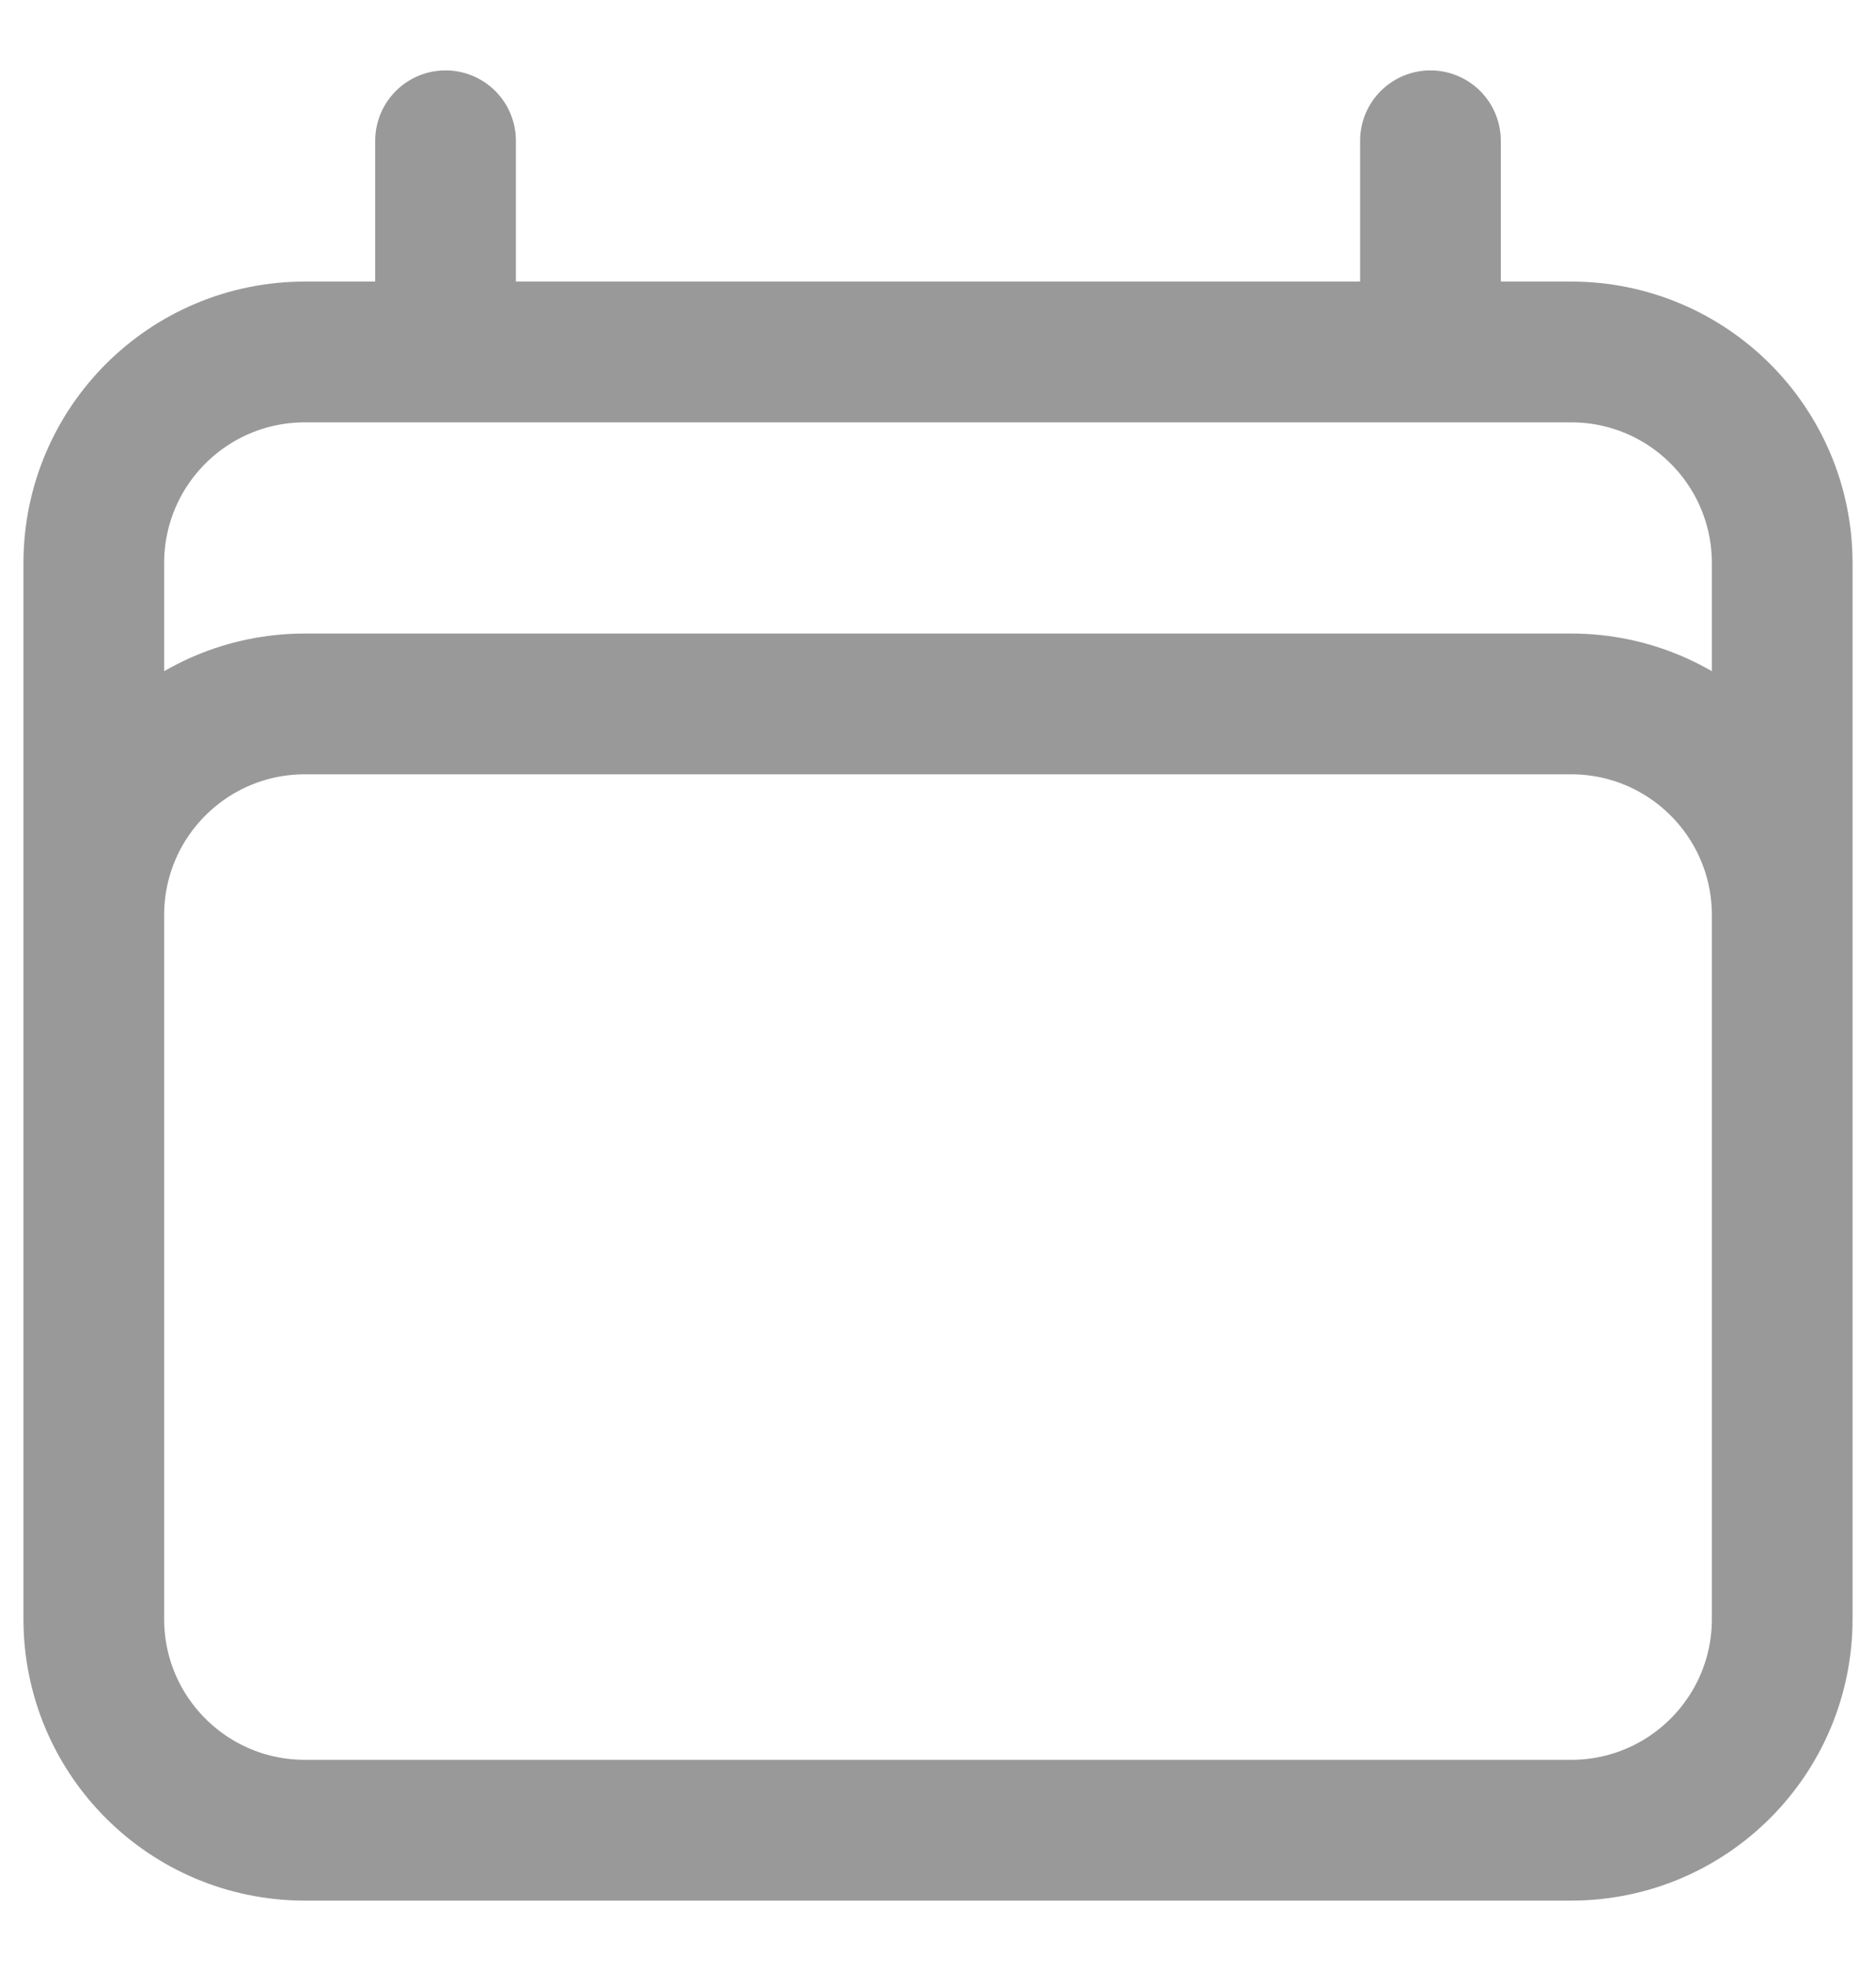 <svg width="20" height="21" viewBox="0 0 20 21" fill="none"
    xmlns="http://www.w3.org/2000/svg">
    <path d="M4.75 1.5V3.75M15.25 1.5V3.75M1 17.25V6C1 4.757 2.007 3.75 3.25 3.75H16.75C17.993 3.75 19 4.757 19 6V17.25M1 17.25C1 18.493 2.007 19.5 3.25 19.5H16.75C17.993 19.5 19 18.493 19 17.25M1 17.25V9.75C1 8.507 2.007 7.5 3.25 7.5H16.75C17.993 7.5 19 8.507 19 9.75V17.25" stroke="#999999" stroke-width="1.5" stroke-linecap="round" stroke-linejoin="round"/>
</svg>
